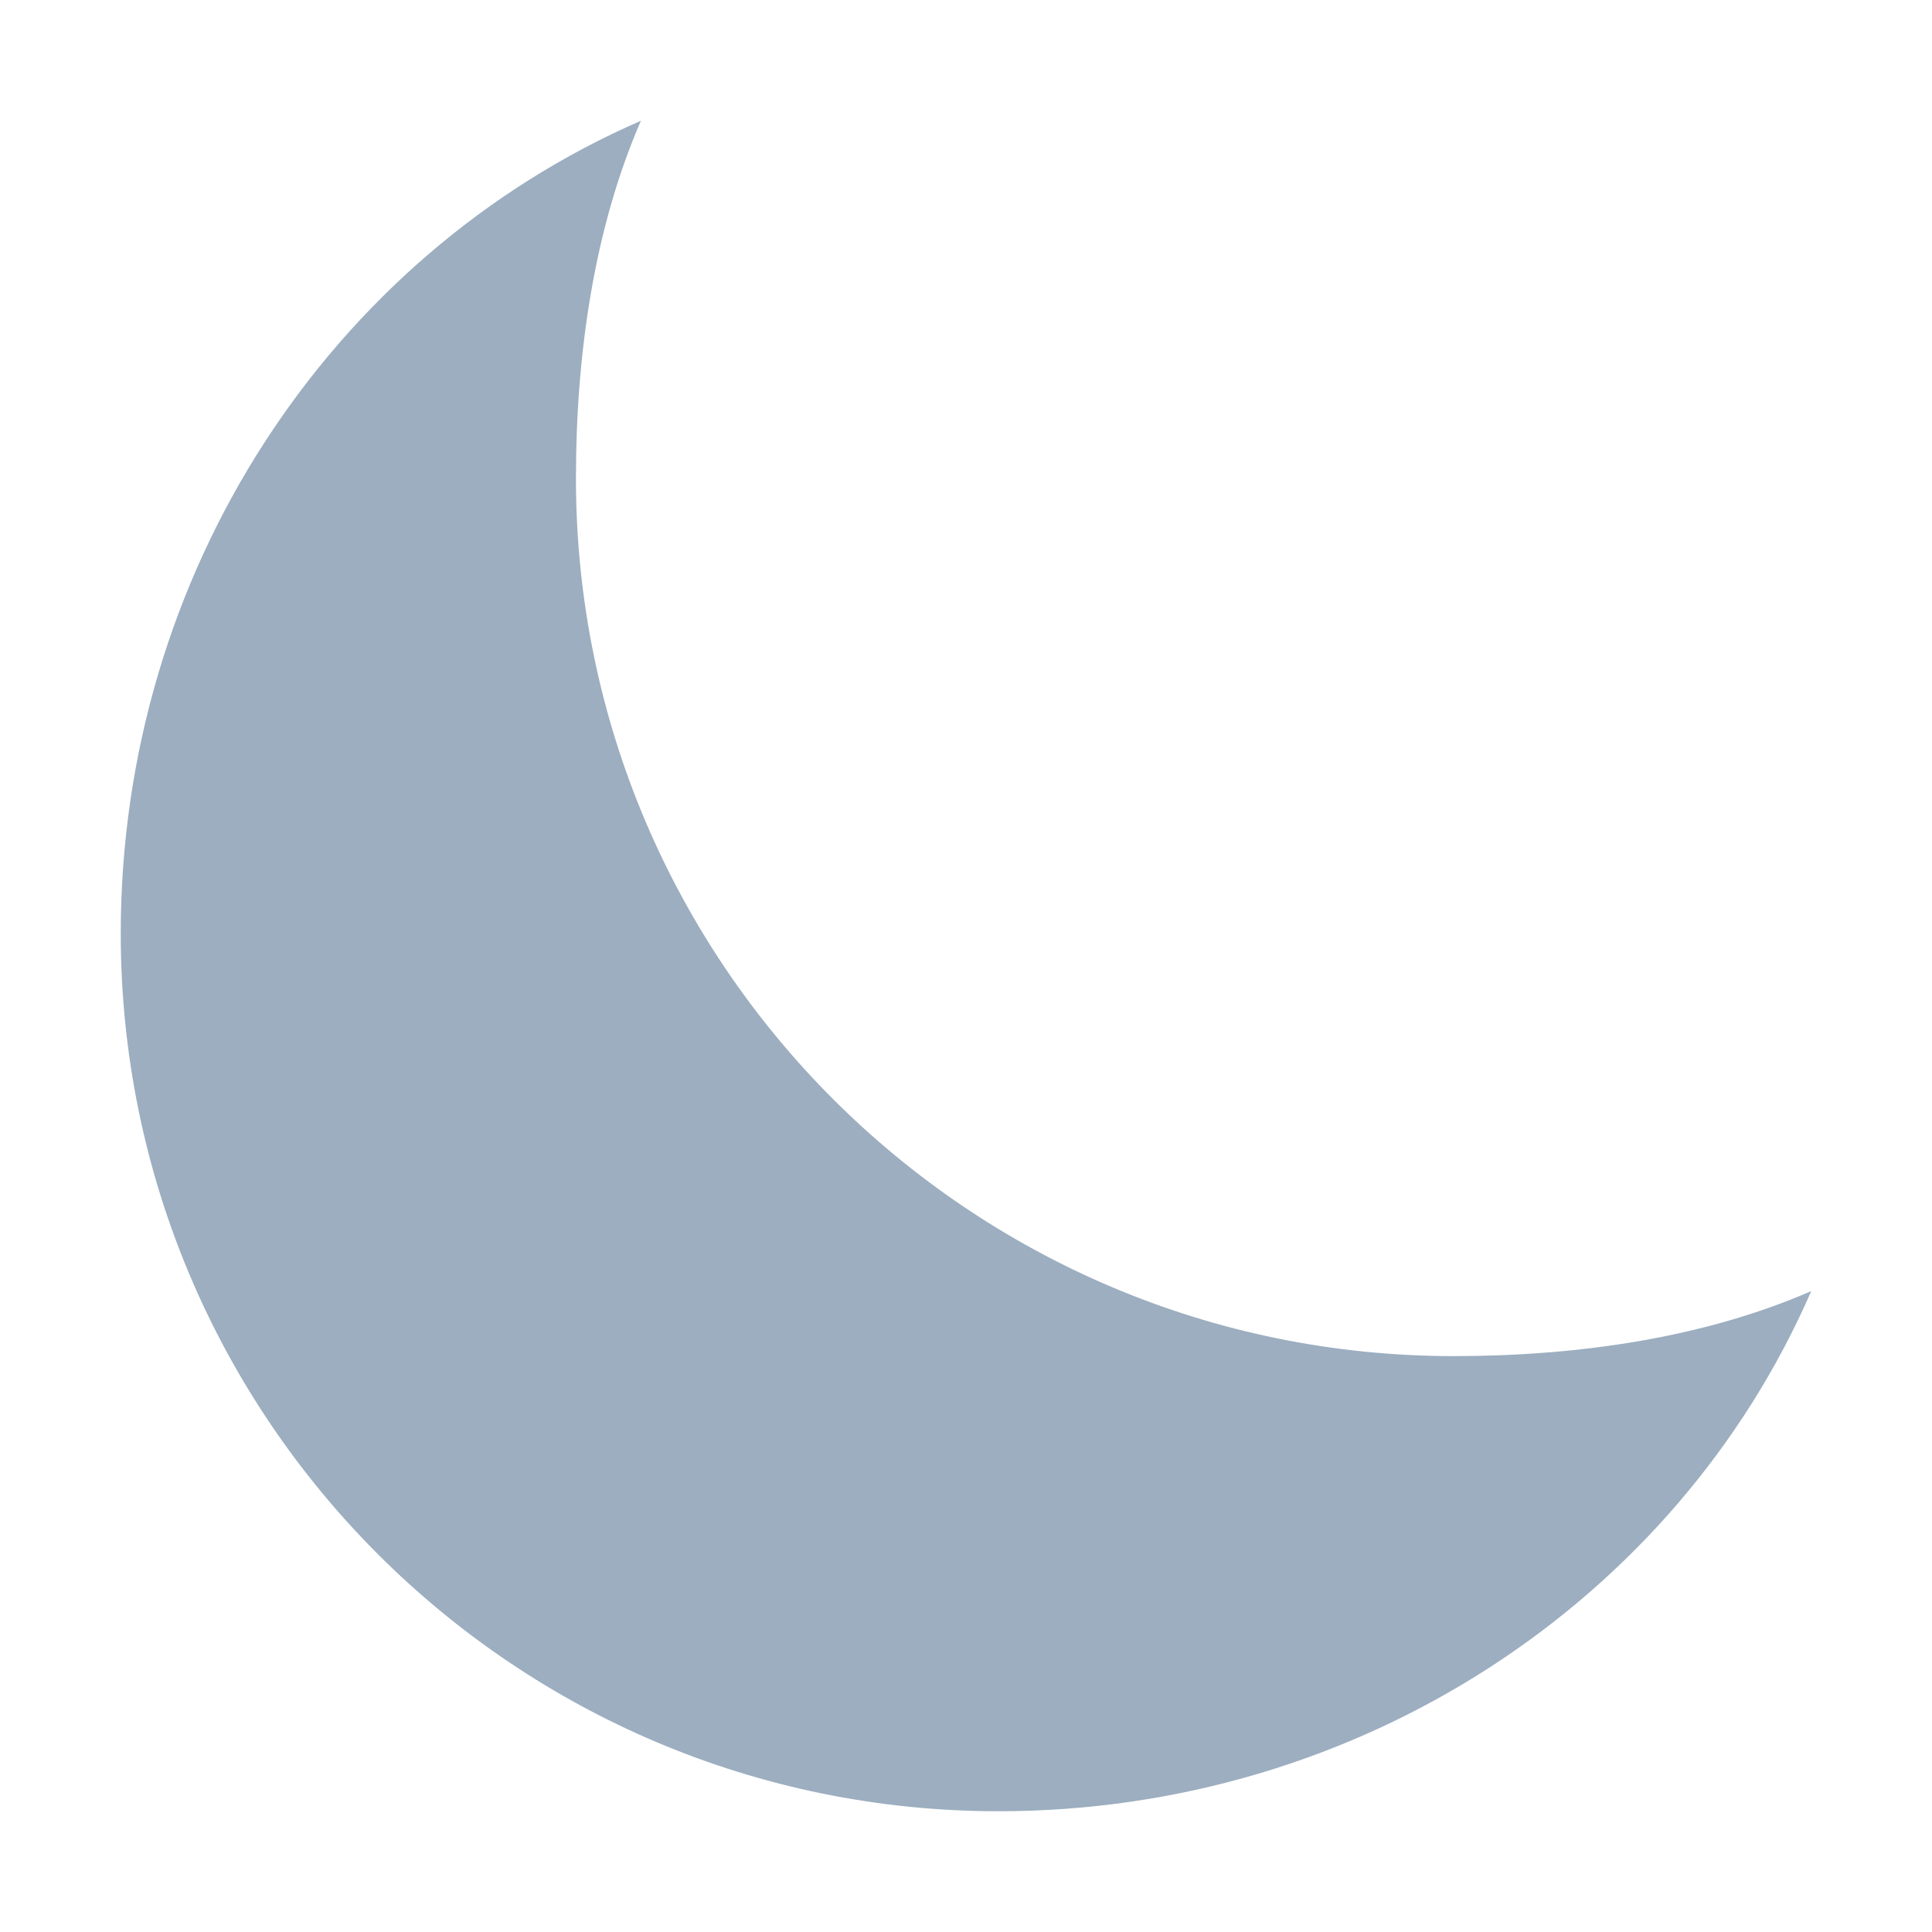 <svg width="38" height="38" viewBox="0 0 38 38" fill="none" xmlns="http://www.w3.org/2000/svg">
<path d="M11.328 9.409C11.328 6.959 11.688 4.484 12.606 2.375C6.497 5.034 2.375 11.273 2.375 18.36C2.375 27.895 10.105 35.625 19.64 35.625C26.727 35.625 32.966 31.503 35.625 25.394C33.516 26.313 31.039 26.673 28.592 26.673C19.057 26.673 11.328 18.944 11.328 9.409Z" fill="#9CAEC0"/>
</svg>
